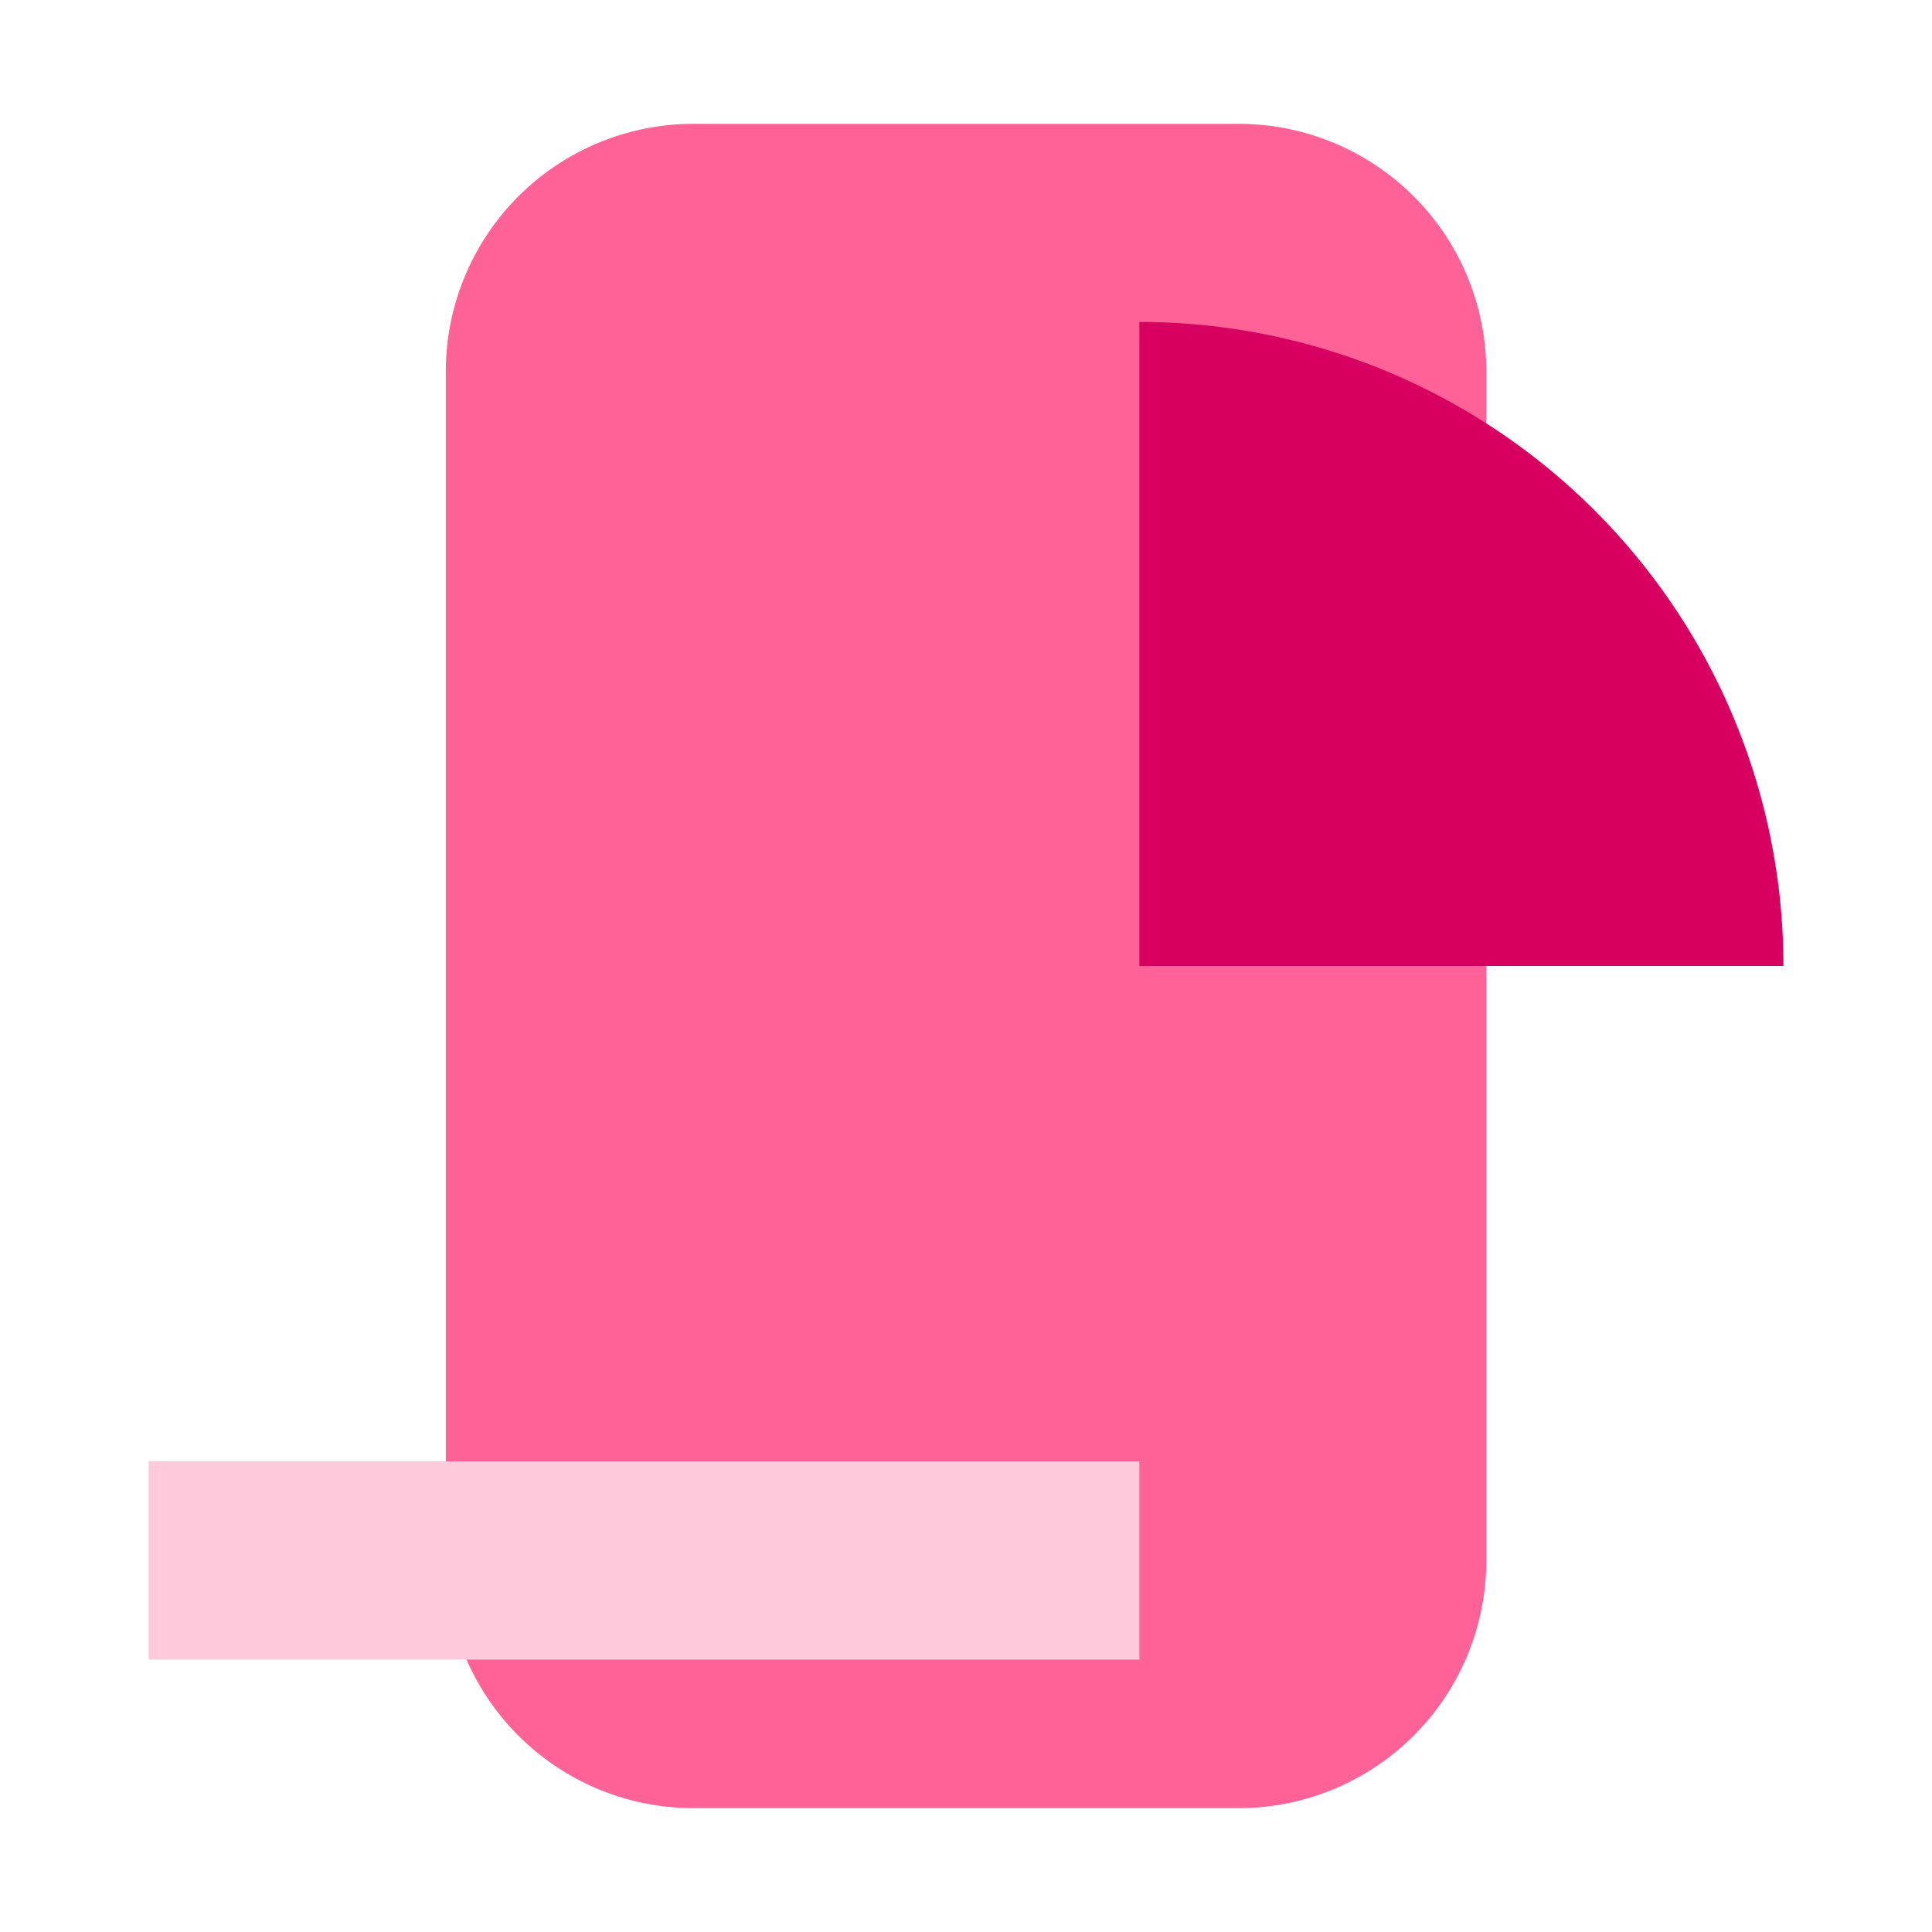 <svg width="20" height="20" fill="none" xmlns="http://www.w3.org/2000/svg"><path d="M4.615 3.846A2.564 2.564 0 017.18 1.282h5.641a2.564 2.564 0 012.565 2.564v12.308a2.564 2.564 0 01-2.565 2.564H7.18a2.564 2.564 0 01-2.565-2.564V3.846z" fill="#FF6297"/><path d="M11.795 3.333A6.667 6.667 0 0118.462 10h-6.667V3.333z" fill="#D70060"/><path d="M11.795 15.128H1.538v2.052h10.257v-2.052z" fill="#FFCBDC"/></svg>